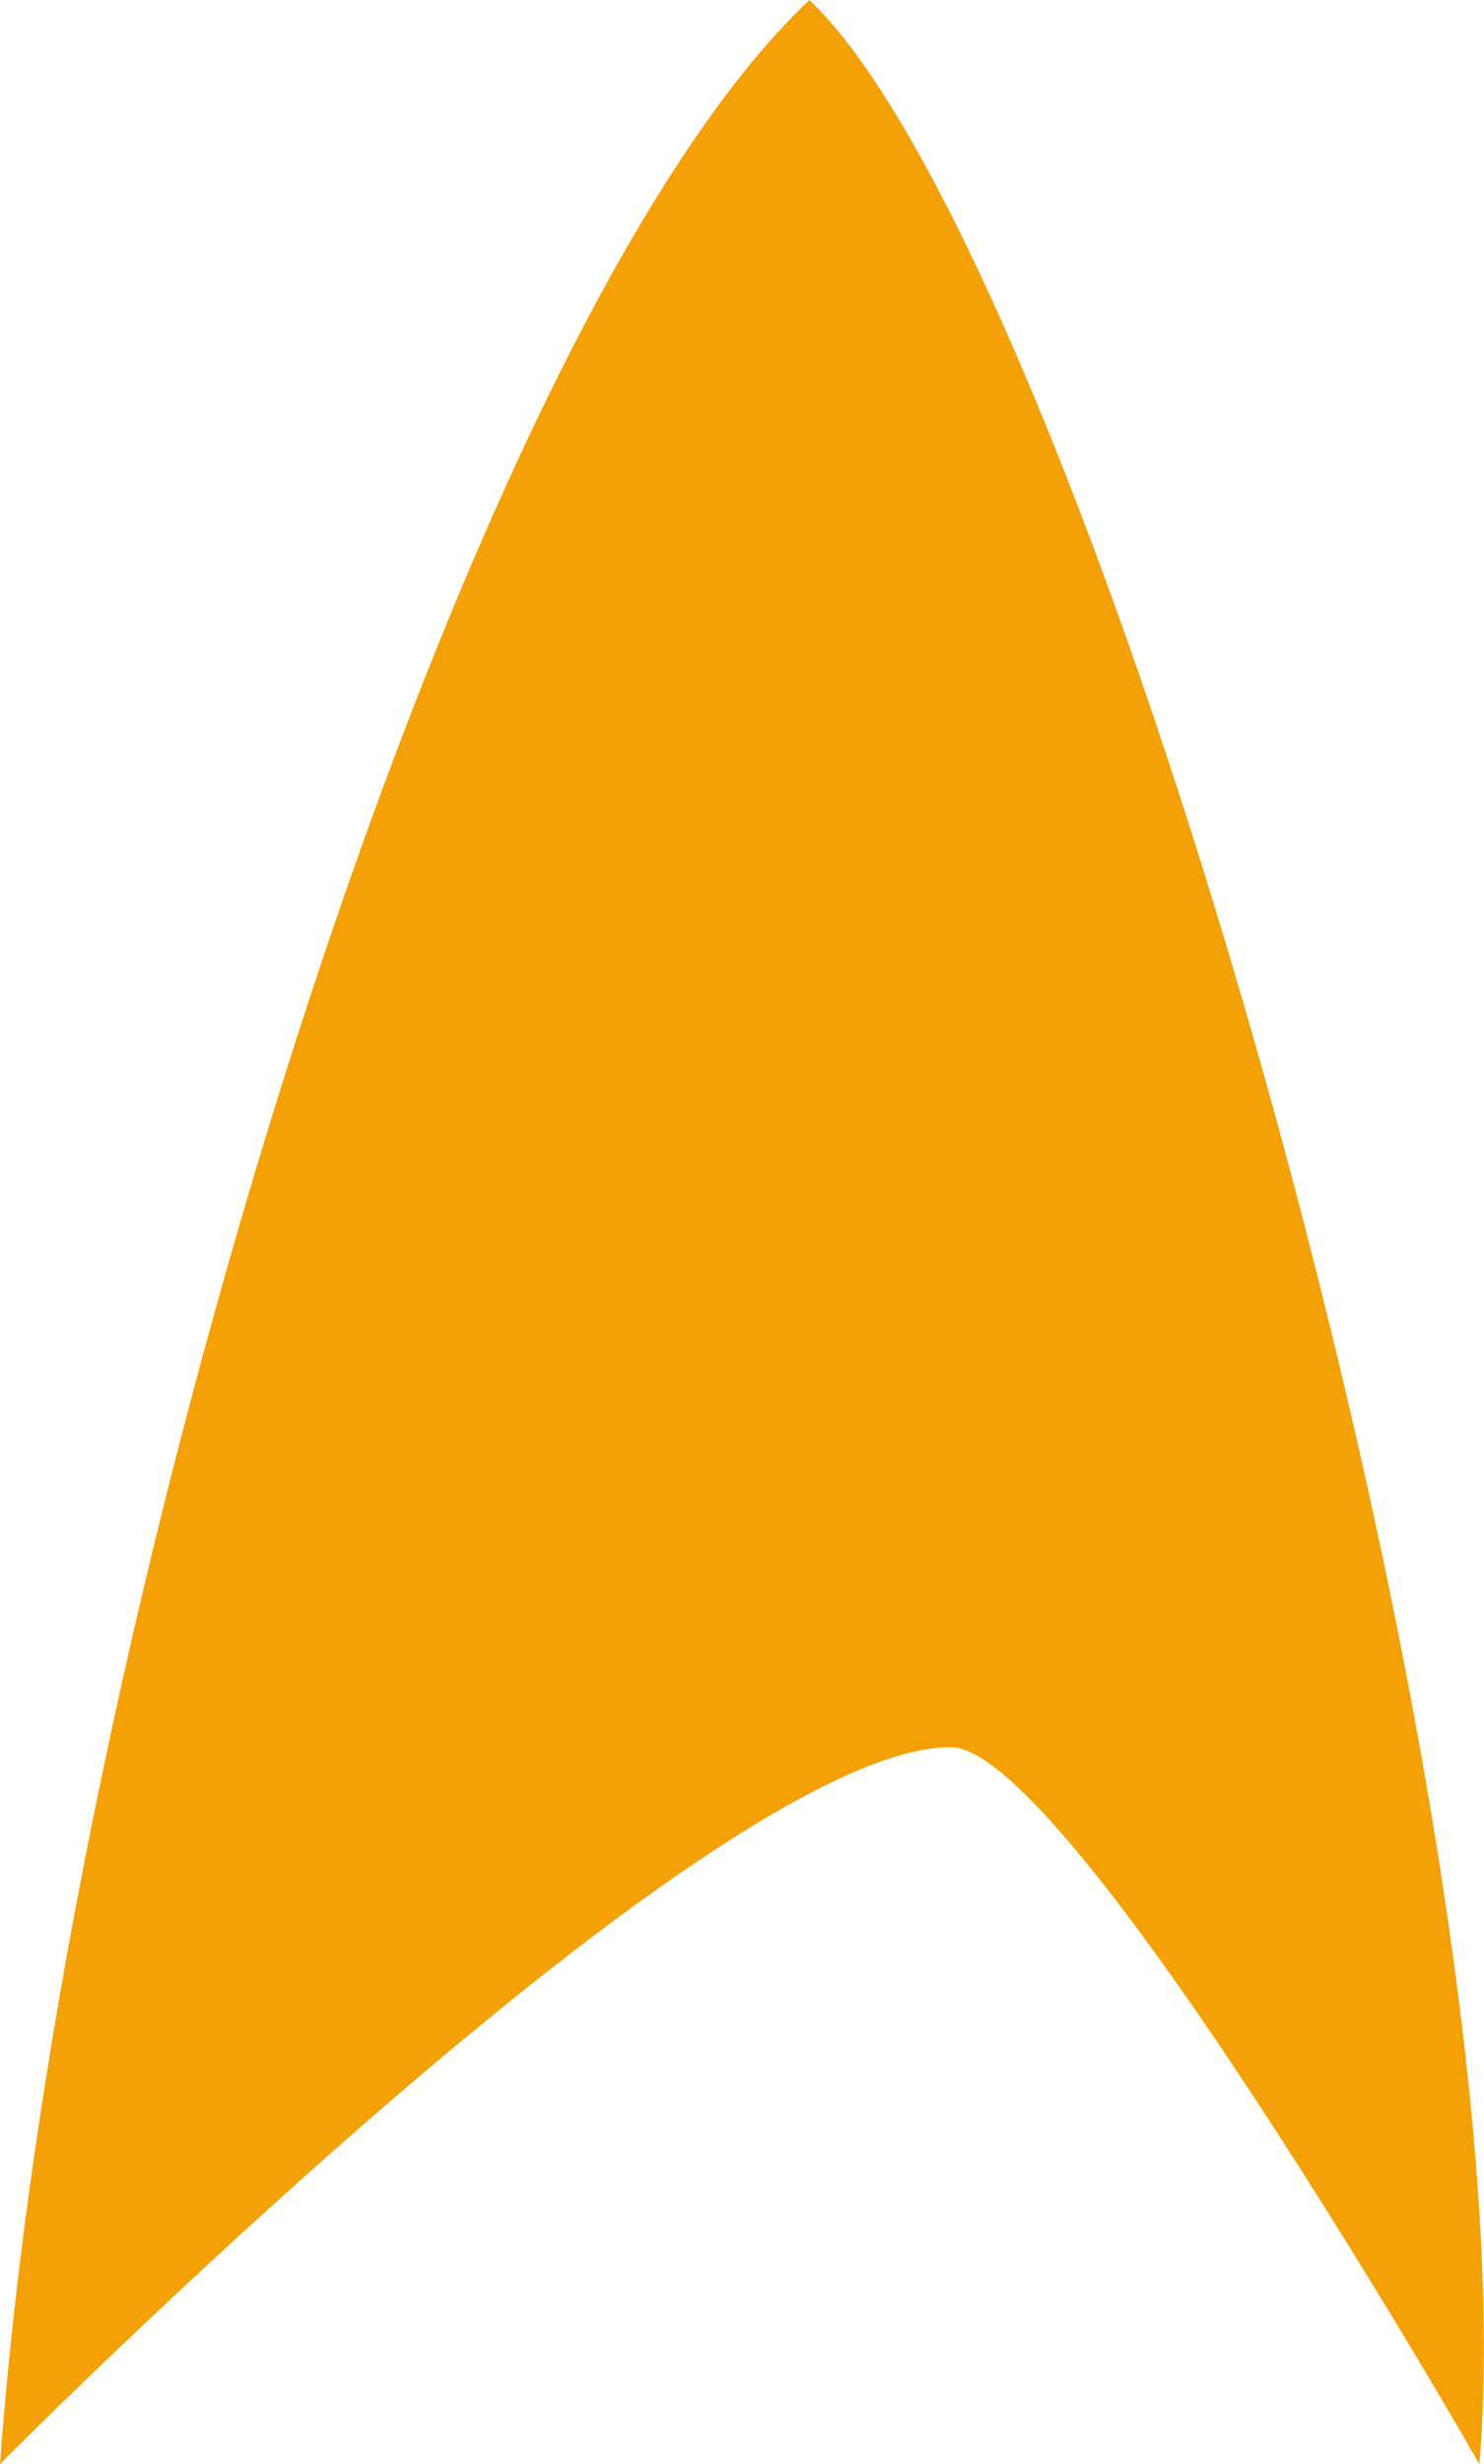 <?xml version="1.0" encoding="UTF-8"?>
<svg id="Ebene_1" xmlns="http://www.w3.org/2000/svg" version="1.1" viewBox="0 0 32.47 53.89">
  <!-- Generator: Adobe Illustrator 29.4.0, SVG Export Plug-In . SVG Version: 2.1.0 Build 152)  -->
  <defs>
    <style>
      .st0 {
        fill: #f4a007;
      }
    </style>
  </defs>
  <path class="st0" d="M0,53.89C1.34,35.53,9.99,7.28,17.71,0c5.95,5.64,15.84,39.64,14.66,53.89,0,0-8.97-15.68-11.57-15.68C15.54,38.21,0,53.89,0,53.89h0Z"/>
</svg>